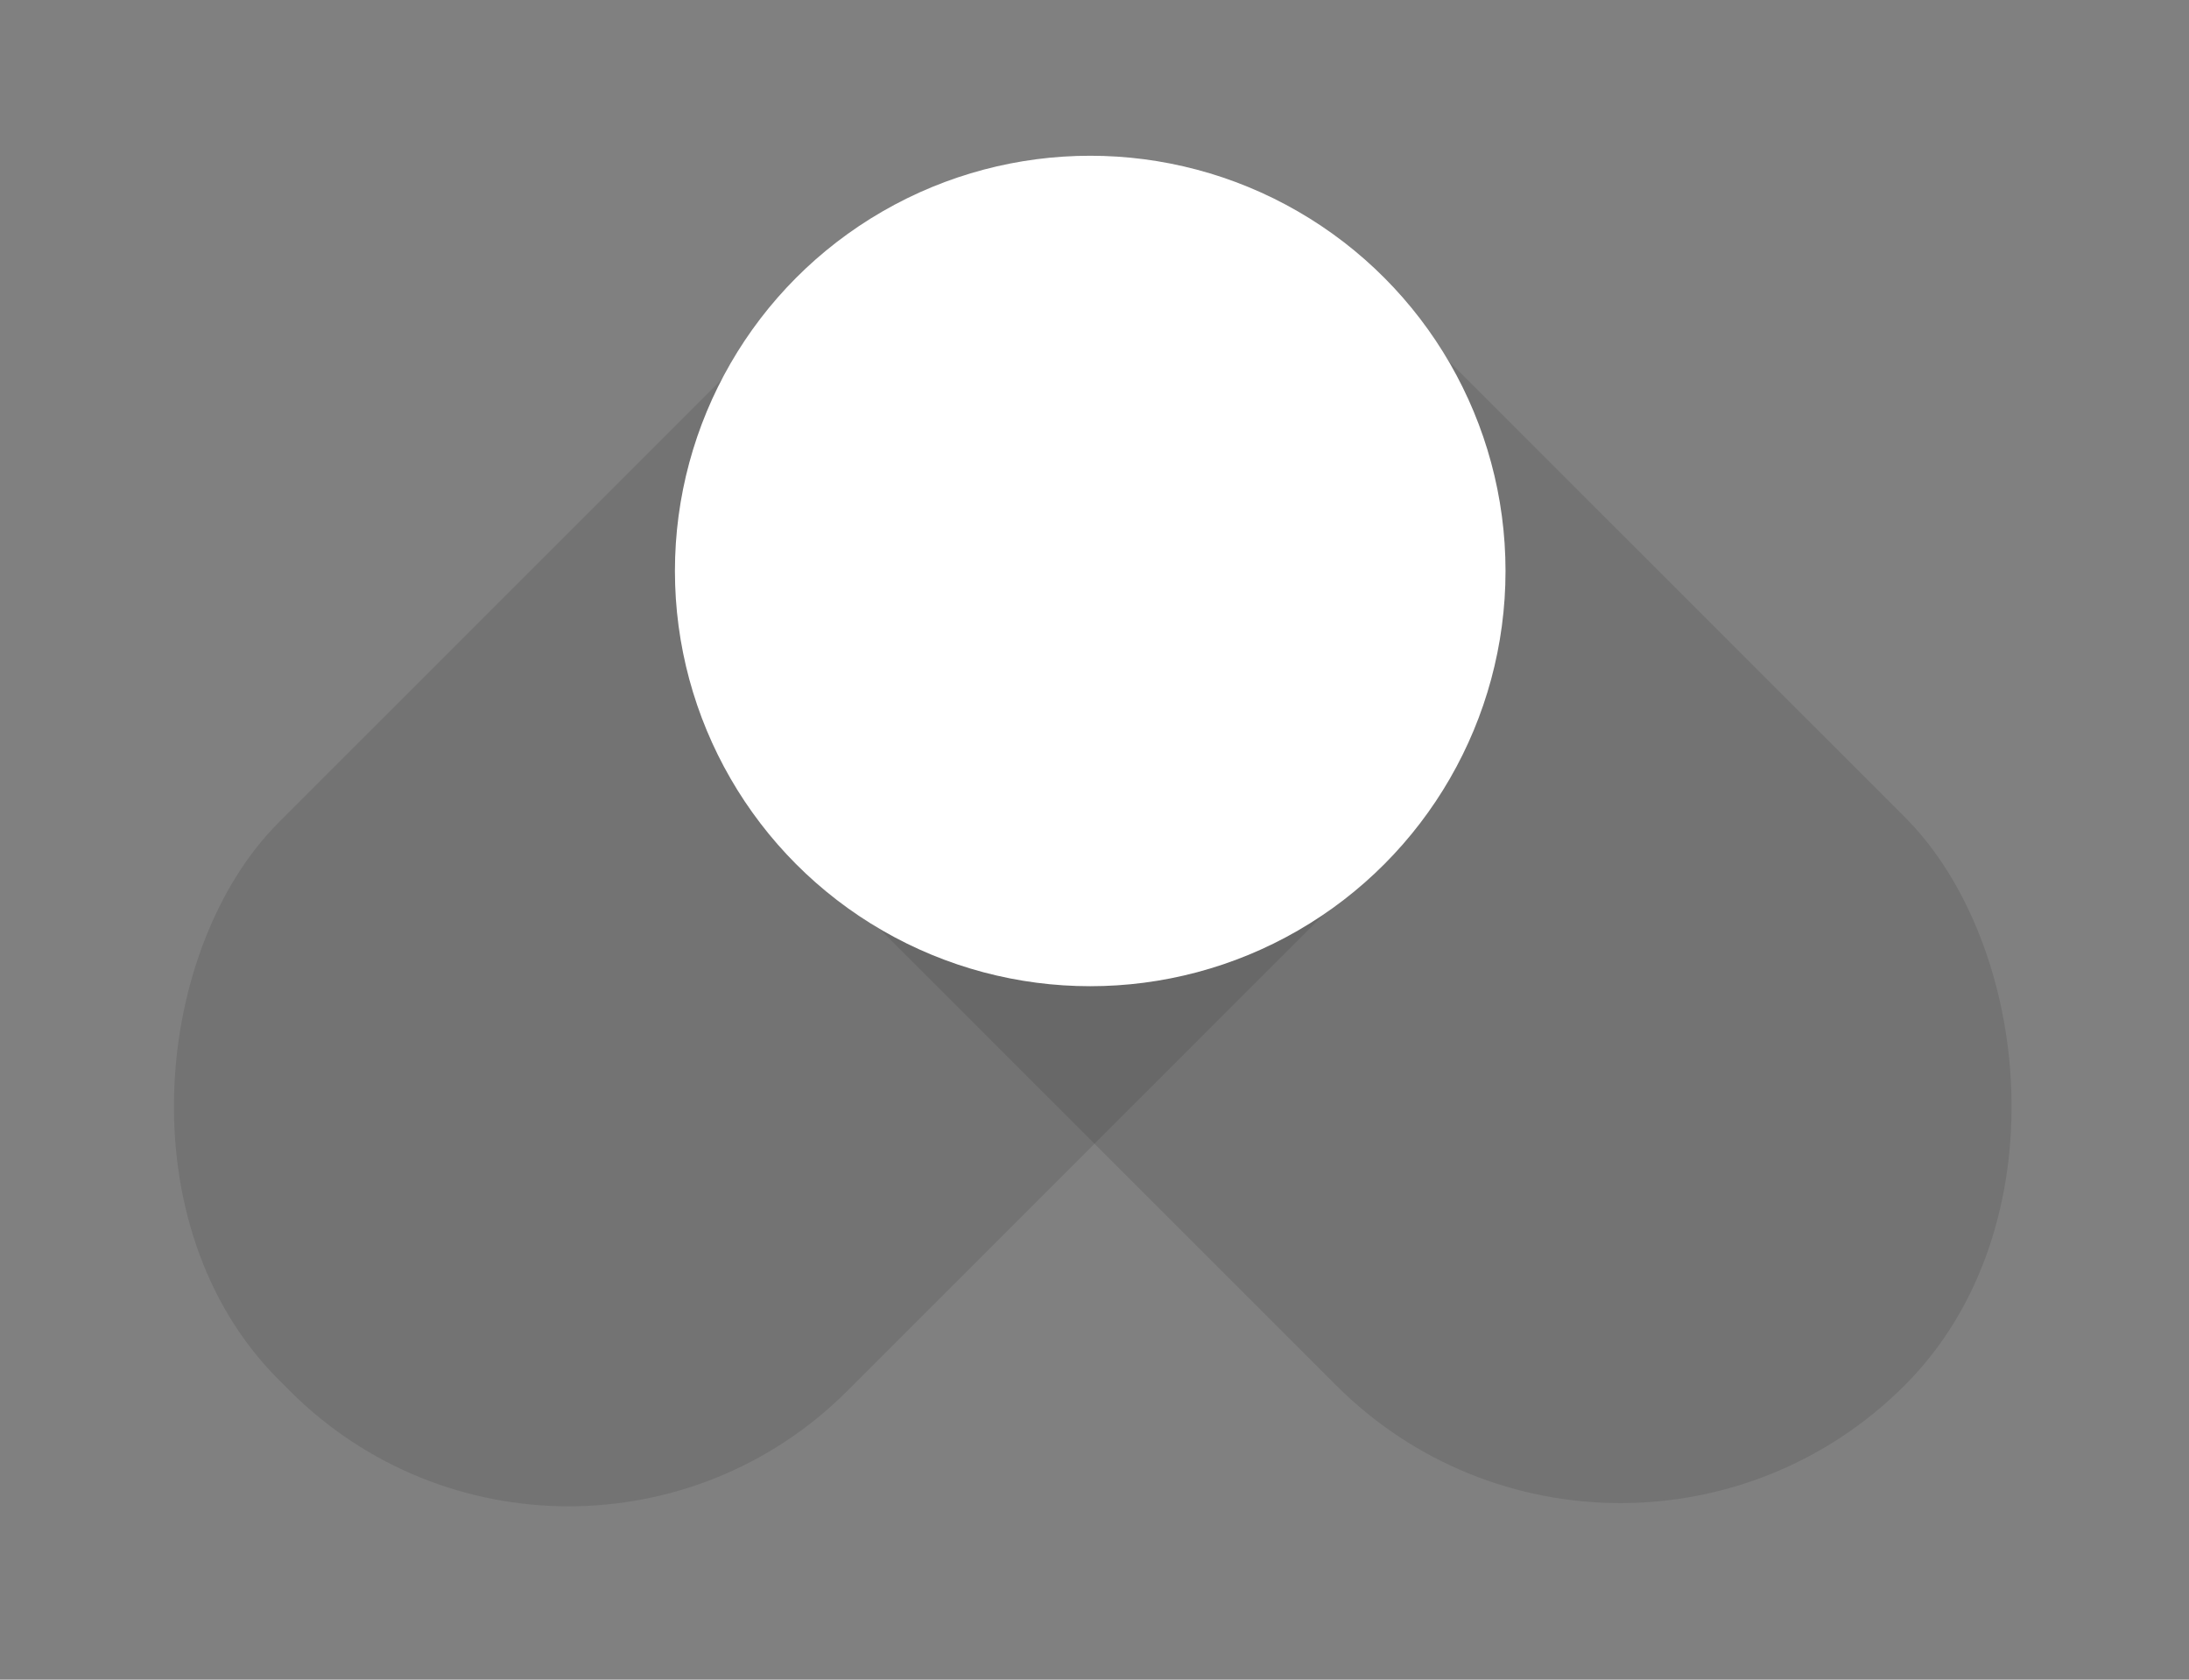 <svg width="43" height="33" viewBox="0 0 43 33" fill="none" xmlns="http://www.w3.org/2000/svg">
<rect x="0" y="0" width="43" height="33" fill="#808080" stroke="none"/>
<rect opacity="0.1" x="11.169" y="32.802" width="15.795" height="30.594" rx="7.744" transform="rotate(-135 11.169 32.802)" fill="black"/>
<rect opacity="0.1" width="15.489" height="30" rx="7.744" transform="matrix(0.721 -0.721 -0.721 -0.721 31.831 32.802)" fill="black"/>
<circle cx="21.416" cy="11.218" r="8.158" fill="white"/>
</svg>
